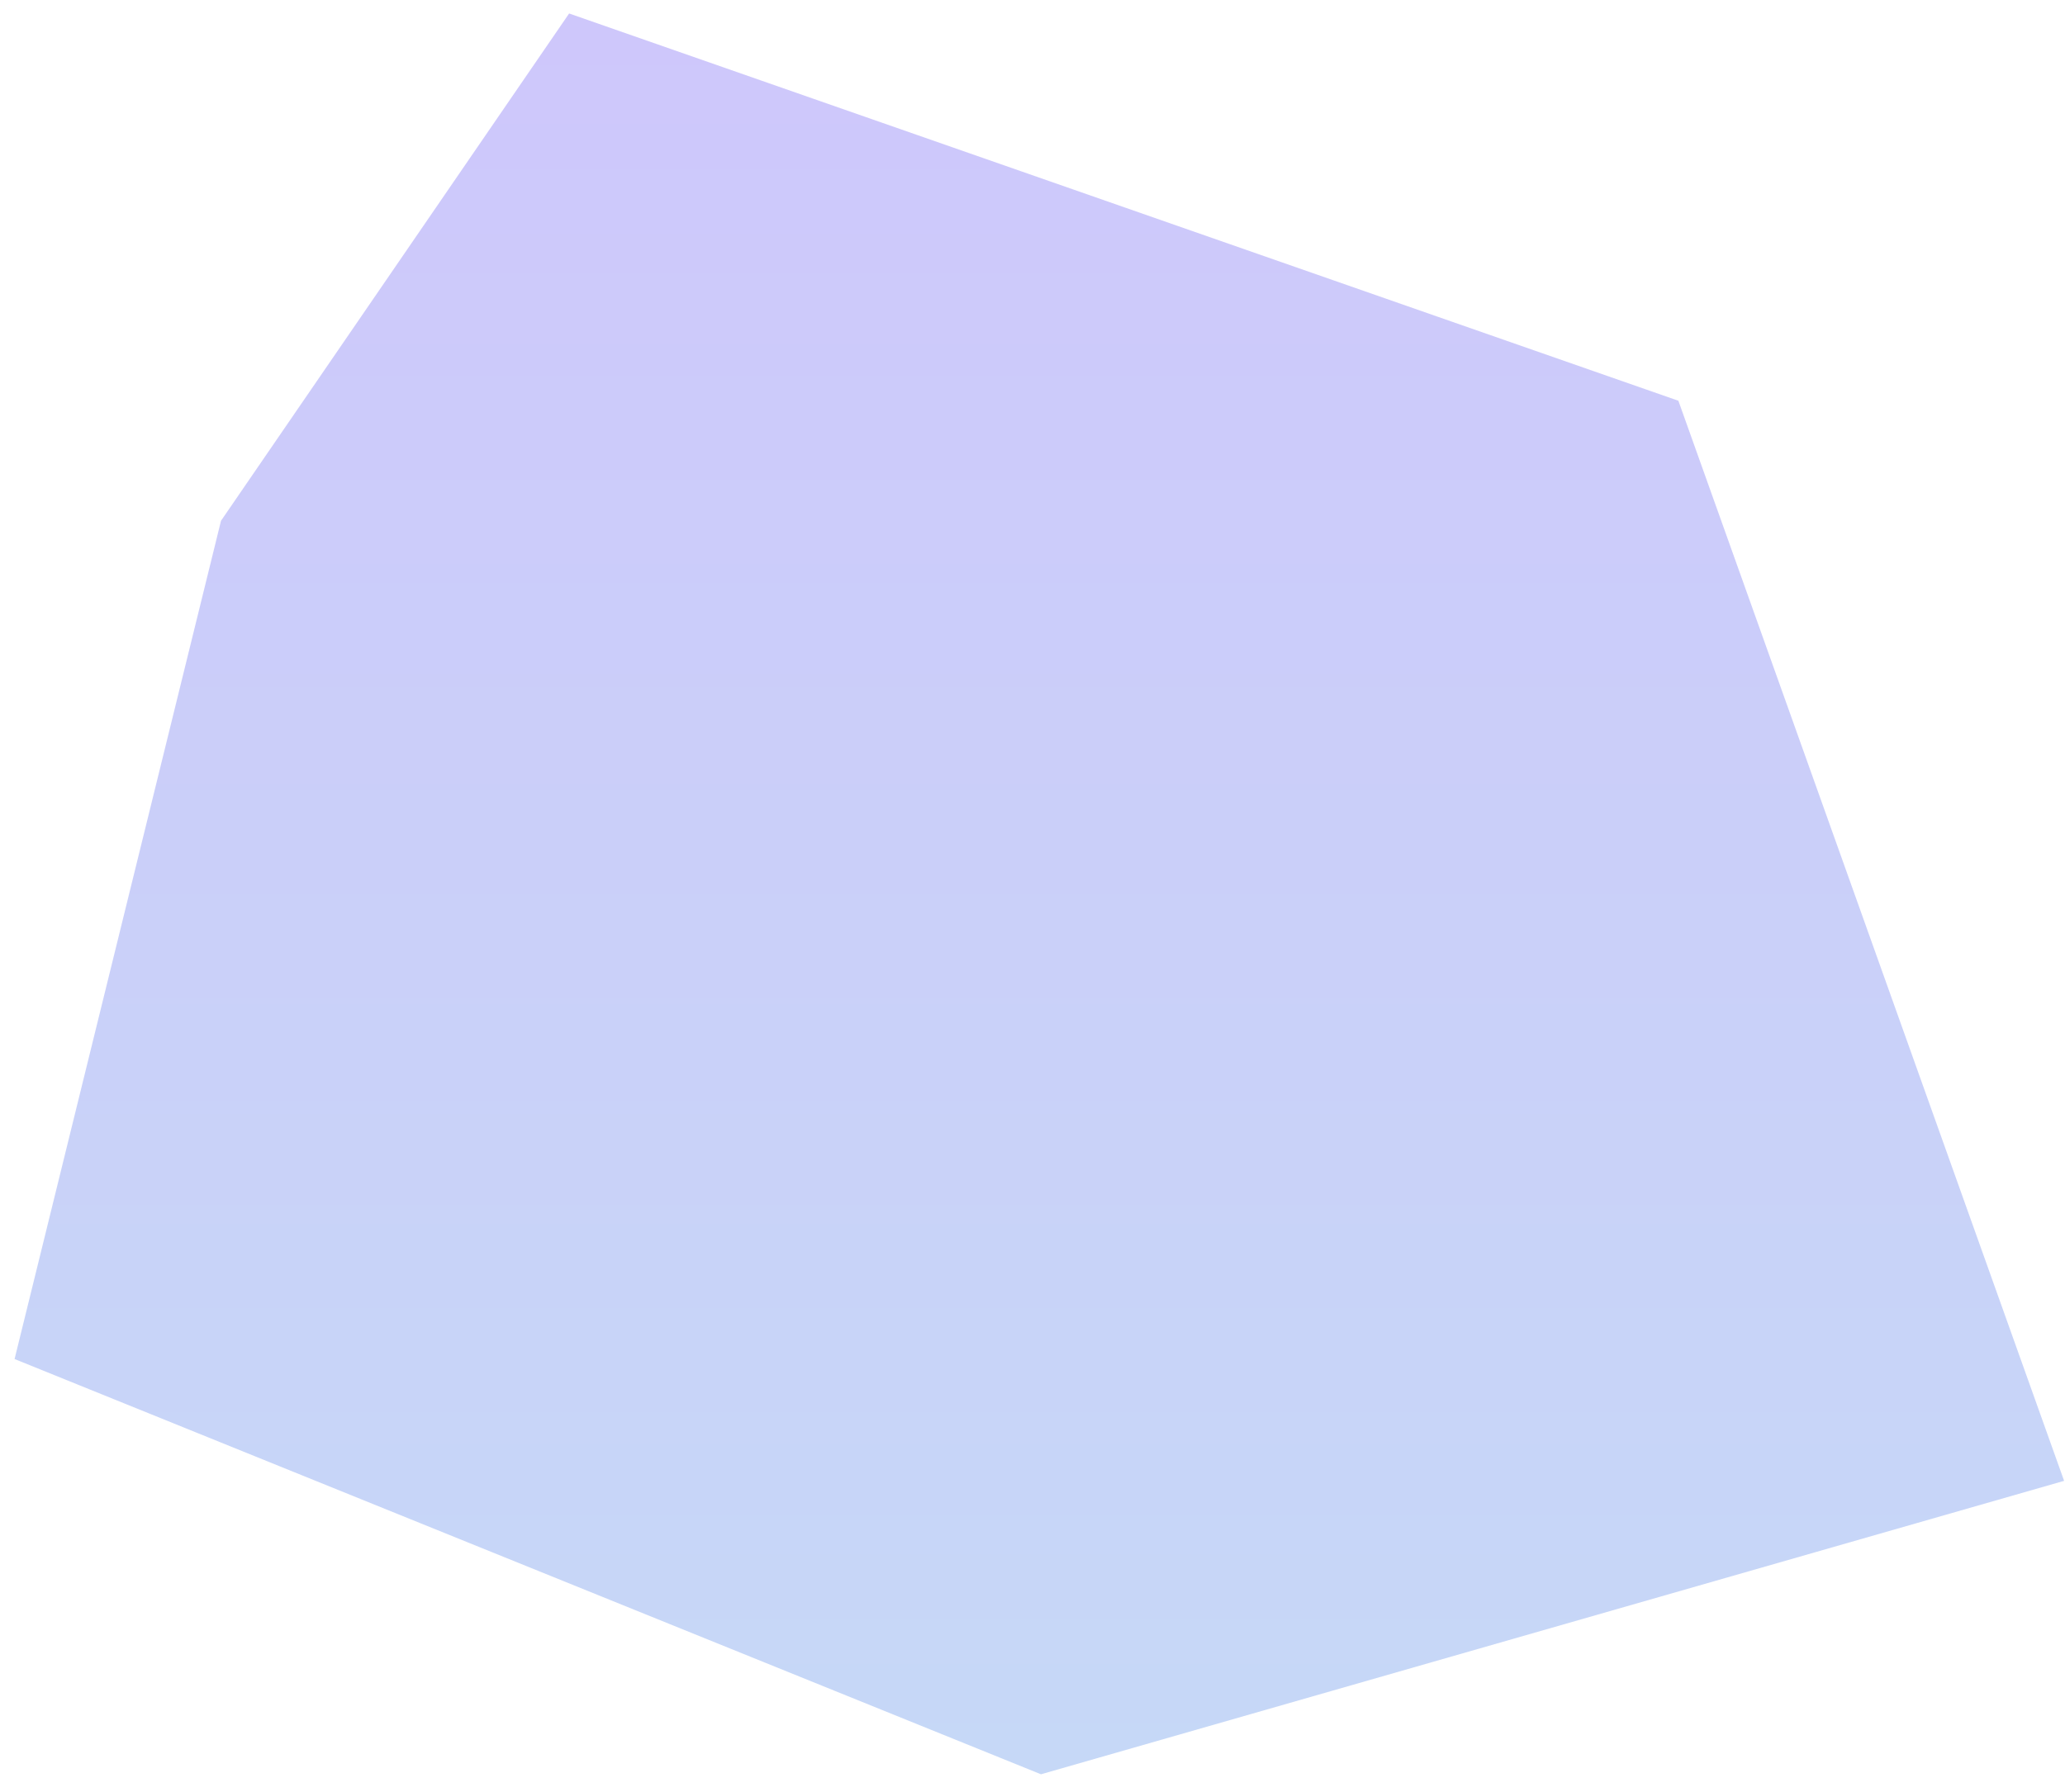 <svg width="106" height="92" viewBox="0 0 106 92" fill="none" xmlns="http://www.w3.org/2000/svg">
<path d="M11.345 26.738L0.748 69.778L53.435 91.098L105.954 76.032L86.154 20.576L29.214 0.692L11.345 26.738Z" fill="url(#paint0_linear_18611_22498)"/>
<defs>
<linearGradient id="paint0_linear_18611_22498" x1="53.351" y1="0.692" x2="53.351" y2="91.098" gradientUnits="userSpaceOnUse">
<stop stop-color="#CEC7FB"/>
<stop offset="1" stop-color="#C6D8F7"/>
</linearGradient>
</defs>
</svg>
